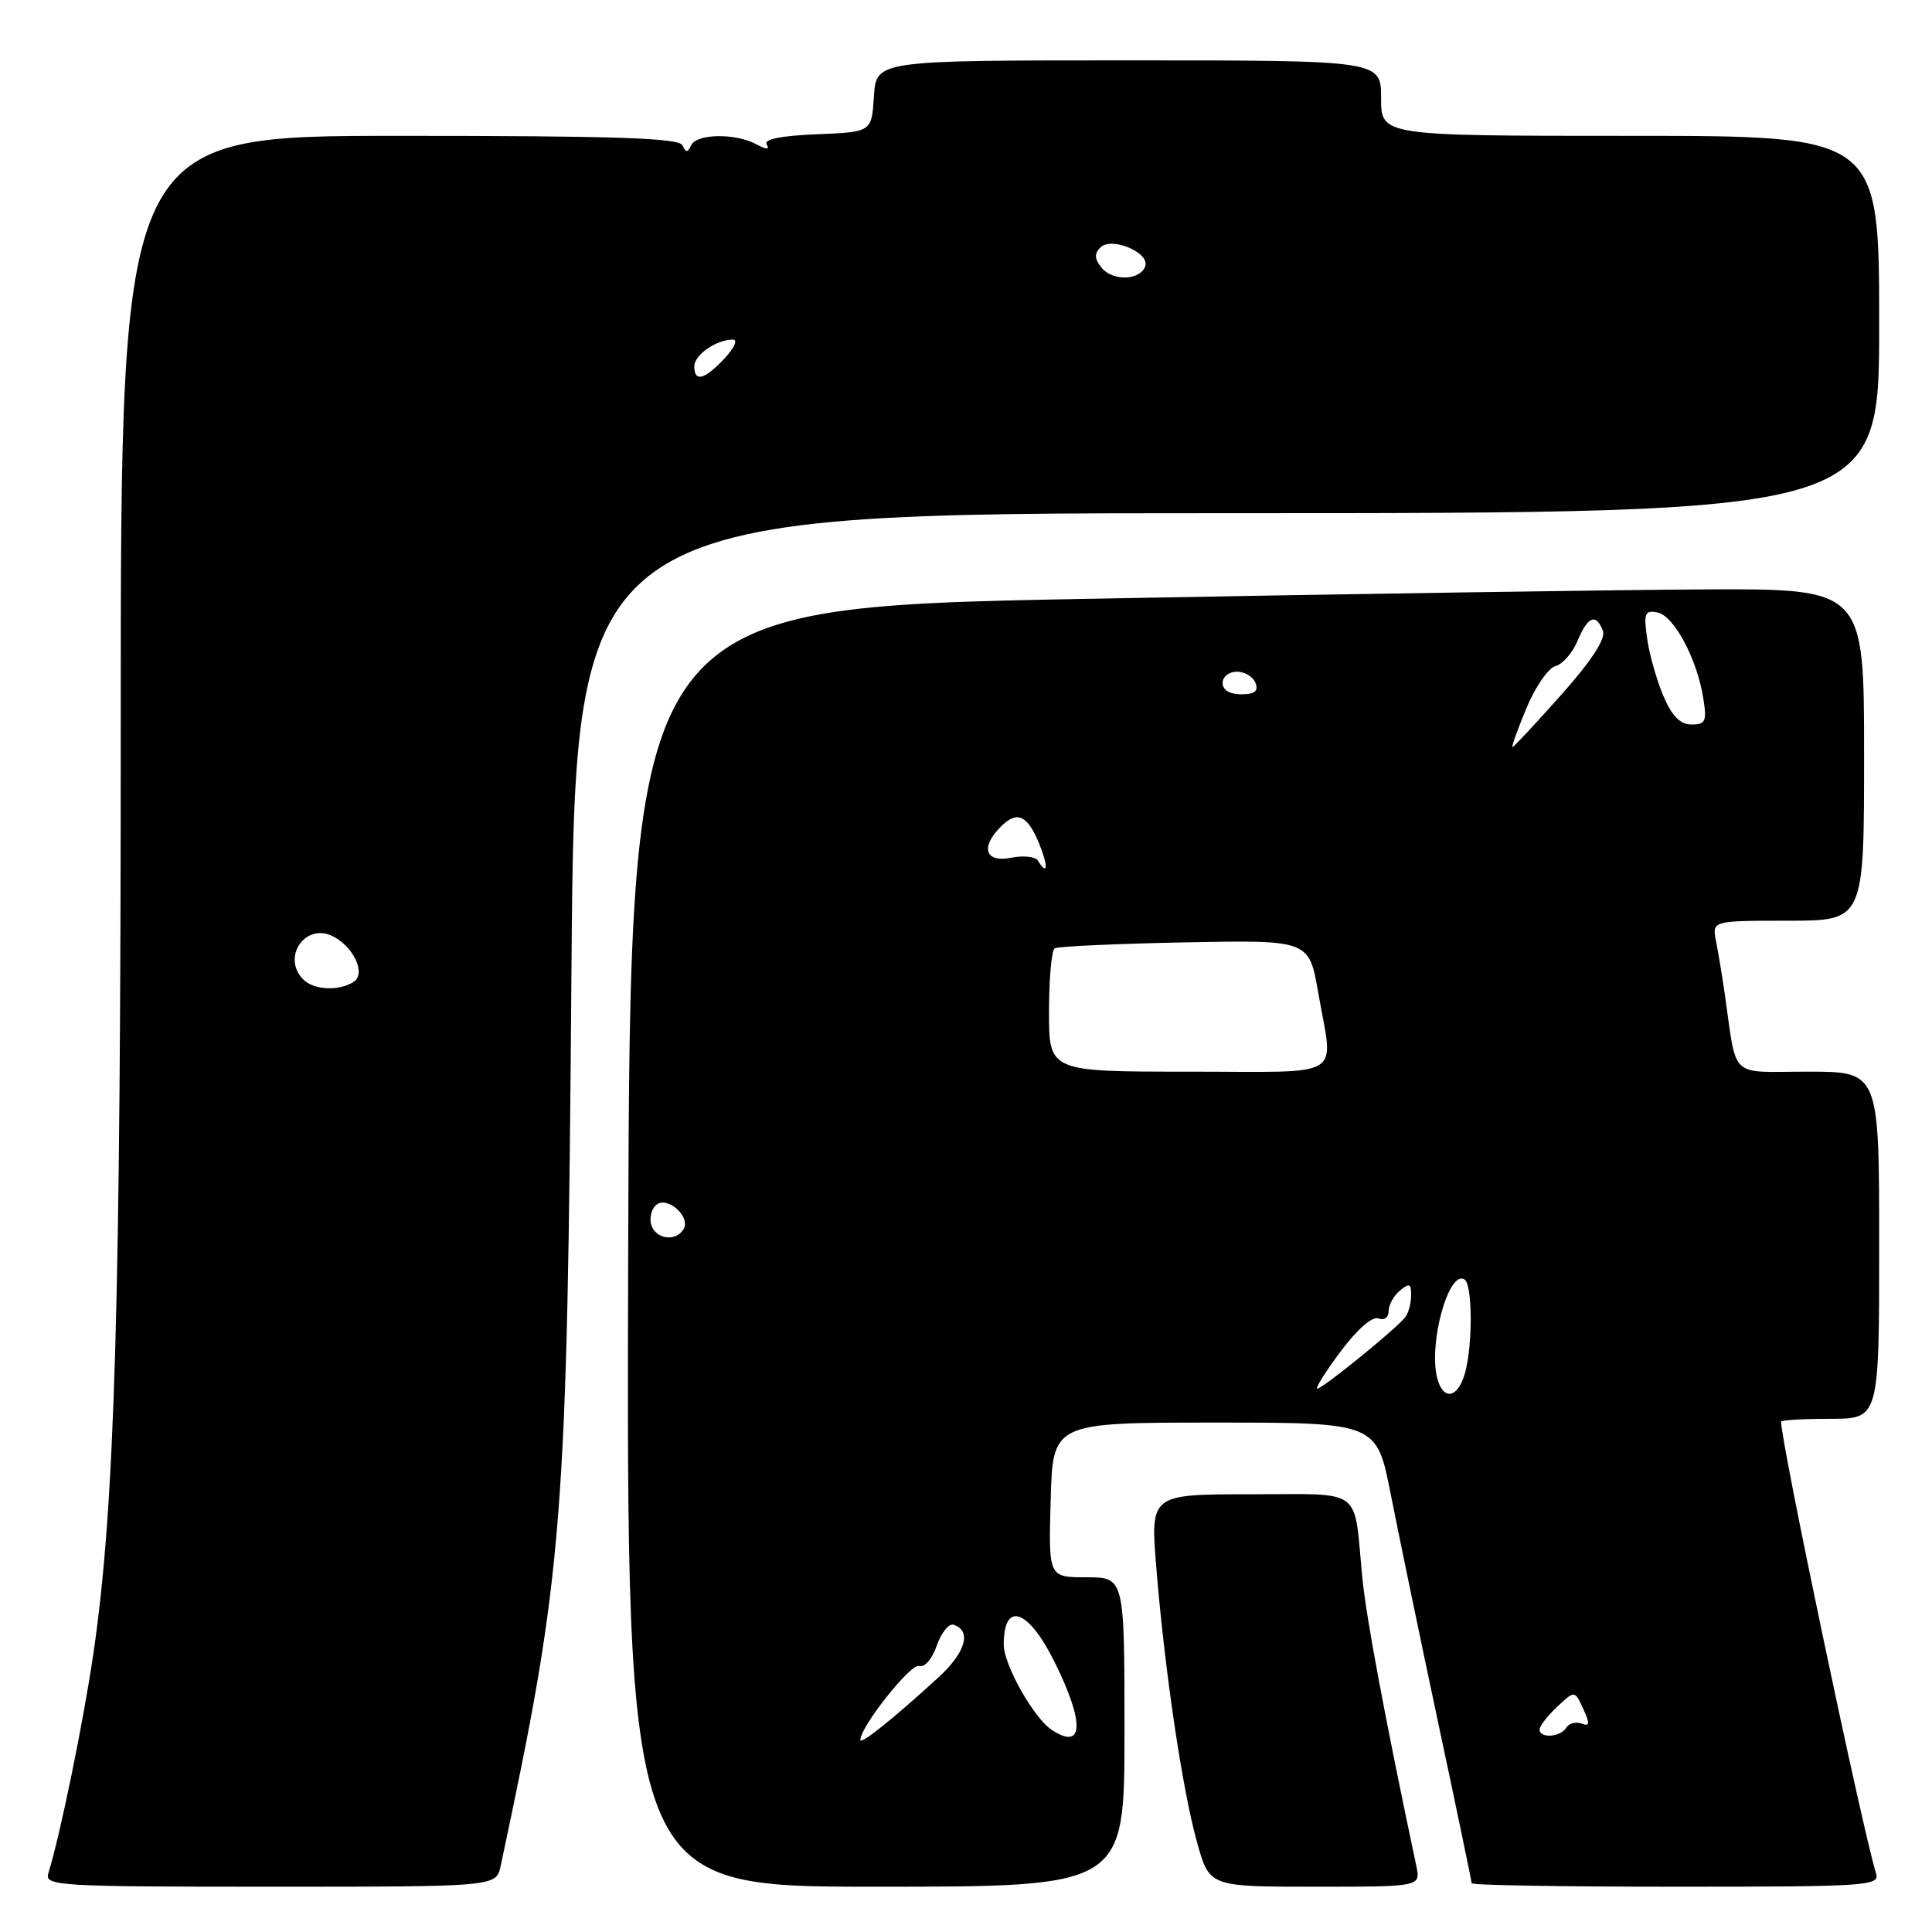 <?xml version="1.0" encoding="UTF-8" standalone="no"?>
<!DOCTYPE svg PUBLIC "-//W3C//DTD SVG 1.1//EN" "http://www.w3.org/Graphics/SVG/1.1/DTD/svg11.dtd" >
<svg xmlns="http://www.w3.org/2000/svg" xmlns:xlink="http://www.w3.org/1999/xlink" version="1.1" viewBox="0 0 256 256">
 <g >
 <path fill="currentColor"
d=" M 66.34 247.25 C 74.68 208.13 75.15 202.18 75.72 128.75 C 76.19 68.00 76.19 68.00 162.60 68.00 C 249.00 68.00 249.00 68.00 249.00 43.00 C 249.00 18.00 249.00 18.00 216.00 18.00 C 183.00 18.00 183.00 18.00 183.00 13.00 C 183.00 8.00 183.00 8.00 149.55 8.00 C 116.11 8.00 116.11 8.00 115.80 12.75 C 115.50 17.50 115.50 17.50 108.22 17.79 C 103.43 17.99 101.16 18.45 101.59 19.14 C 102.03 19.85 101.56 19.84 100.19 19.10 C 97.41 17.62 92.30 17.71 91.58 19.25 C 91.12 20.25 90.88 20.25 90.42 19.25 C 89.97 18.28 81.47 18.00 52.92 18.00 C 16.00 18.00 16.00 18.00 16.00 95.39 C 16.00 173.08 15.23 199.51 12.39 219.00 C 11.05 228.17 8.02 242.96 6.40 248.25 C 5.90 249.89 7.75 250.00 35.81 250.00 C 65.75 250.00 65.75 250.00 66.34 247.25 Z  M 149.00 229.50 C 149.00 209.00 149.00 209.00 143.97 209.00 C 138.93 209.00 138.93 209.00 139.22 198.75 C 139.50 188.50 139.50 188.50 160.96 188.50 C 182.42 188.50 182.42 188.50 184.28 198.00 C 185.31 203.22 188.14 216.86 190.57 228.29 C 193.01 239.73 195.00 249.29 195.00 249.54 C 195.00 249.80 207.18 250.00 222.07 250.00 C 247.39 250.00 249.10 249.89 248.59 248.25 C 246.74 242.25 236.00 191.20 236.00 188.37 C 236.00 188.17 238.93 188.00 242.50 188.00 C 249.00 188.00 249.00 188.00 249.00 165.00 C 249.00 142.00 249.00 142.00 239.55 142.00 C 228.94 142.00 230.21 143.21 228.51 131.50 C 228.19 129.30 227.69 126.26 227.39 124.75 C 226.84 122.00 226.84 122.00 236.92 122.00 C 247.00 122.00 247.00 122.00 247.00 100.00 C 247.00 78.00 247.00 78.00 225.75 78.10 C 214.06 78.16 177.28 78.72 144.00 79.35 C 83.50 80.50 83.50 80.50 83.24 165.25 C 82.99 250.00 82.99 250.00 115.99 250.00 C 149.00 250.00 149.00 250.00 149.00 229.50 Z  M 187.67 247.25 C 183.56 227.88 181.02 214.32 180.51 209.00 C 179.34 196.87 180.86 198.00 165.69 198.00 C 152.42 198.00 152.42 198.00 153.22 207.75 C 154.33 221.41 156.68 237.22 158.62 244.14 C 160.26 250.00 160.26 250.00 174.26 250.00 C 188.25 250.00 188.25 250.00 187.67 247.25 Z  M 40.20 129.80 C 37.23 126.83 40.52 122.14 44.20 124.11 C 46.96 125.58 48.50 129.07 46.85 130.11 C 44.90 131.35 41.59 131.19 40.20 129.80 Z  M 92.00 48.54 C 92.00 47.02 94.92 45.00 97.11 45.00 C 97.80 45.00 97.31 46.11 96.00 47.50 C 93.34 50.33 92.00 50.68 92.00 48.54 Z  M 146.00 35.51 C 145.02 34.32 144.97 33.63 145.82 32.78 C 147.27 31.33 152.35 33.45 151.75 35.26 C 151.13 37.15 147.49 37.30 146.00 35.51 Z  M 114.00 230.55 C 114.00 228.80 120.68 220.38 121.77 220.75 C 122.50 221.00 123.51 219.85 124.13 218.04 C 124.74 216.32 125.74 215.08 126.36 215.29 C 128.79 216.10 127.95 218.97 124.31 222.30 C 118.32 227.78 114.00 231.23 114.00 230.55 Z  M 139.38 229.23 C 136.99 227.68 133.00 220.59 133.00 217.92 C 133.00 212.08 136.25 213.18 139.73 220.21 C 143.75 228.30 143.60 232.00 139.38 229.23 Z  M 204.00 229.17 C 204.00 228.72 205.05 227.36 206.33 226.16 C 208.66 223.97 208.66 223.97 209.79 226.44 C 210.70 228.43 210.65 228.80 209.56 228.38 C 208.81 228.10 207.91 228.34 207.54 228.93 C 206.77 230.19 204.00 230.38 204.00 229.17 Z  M 190.43 182.56 C 189.27 177.95 191.97 168.24 194.05 169.53 C 195.12 170.19 195.16 178.20 194.12 181.93 C 193.18 185.31 191.20 185.65 190.43 182.56 Z  M 177.63 179.09 C 179.82 176.15 181.84 174.38 182.65 174.70 C 183.41 174.99 184.00 174.57 184.00 173.73 C 184.00 172.91 184.68 171.68 185.50 171.00 C 186.74 169.97 187.00 170.08 186.98 171.63 C 186.98 172.66 186.64 173.95 186.23 174.50 C 185.19 175.93 175.26 184.00 174.55 184.00 C 174.23 184.00 175.61 181.79 177.63 179.09 Z  M 86.34 162.43 C 86.01 161.57 86.25 160.35 86.87 159.73 C 88.28 158.32 91.62 161.19 90.56 162.90 C 89.56 164.52 87.03 164.24 86.34 162.43 Z  M 139.00 134.06 C 139.00 129.69 139.34 125.91 139.75 125.66 C 140.16 125.40 147.92 125.05 156.98 124.87 C 173.46 124.55 173.46 124.55 174.67 131.53 C 176.69 143.17 178.60 142.00 157.50 142.00 C 139.00 142.00 139.00 142.00 139.00 134.06 Z  M 137.52 114.03 C 137.19 113.50 135.59 113.33 133.96 113.66 C 130.55 114.34 129.87 112.27 132.62 109.53 C 134.77 107.37 136.14 107.99 137.71 111.82 C 138.93 114.82 138.82 116.14 137.52 114.03 Z  M 202.25 93.86 C 203.42 91.03 205.16 88.51 206.11 88.26 C 207.06 88.01 208.38 86.50 209.04 84.90 C 210.39 81.66 211.49 81.22 212.39 83.58 C 212.80 84.63 210.92 87.51 206.86 92.08 C 203.47 95.89 200.57 99.00 200.41 99.00 C 200.25 99.00 201.07 96.69 202.25 93.86 Z  M 220.42 92.25 C 219.54 90.19 218.56 86.77 218.26 84.65 C 217.78 81.26 217.94 80.84 219.60 81.15 C 221.78 81.55 224.84 87.23 225.68 92.44 C 226.19 95.58 226.01 96.00 224.14 96.00 C 222.65 96.00 221.55 94.90 220.42 92.25 Z  M 162.00 90.50 C 162.00 89.67 162.85 89.00 163.89 89.00 C 164.93 89.00 166.05 89.67 166.36 90.50 C 166.78 91.58 166.25 92.00 164.47 92.00 C 162.94 92.00 162.00 91.43 162.00 90.50 Z "/>
</g>
</svg>